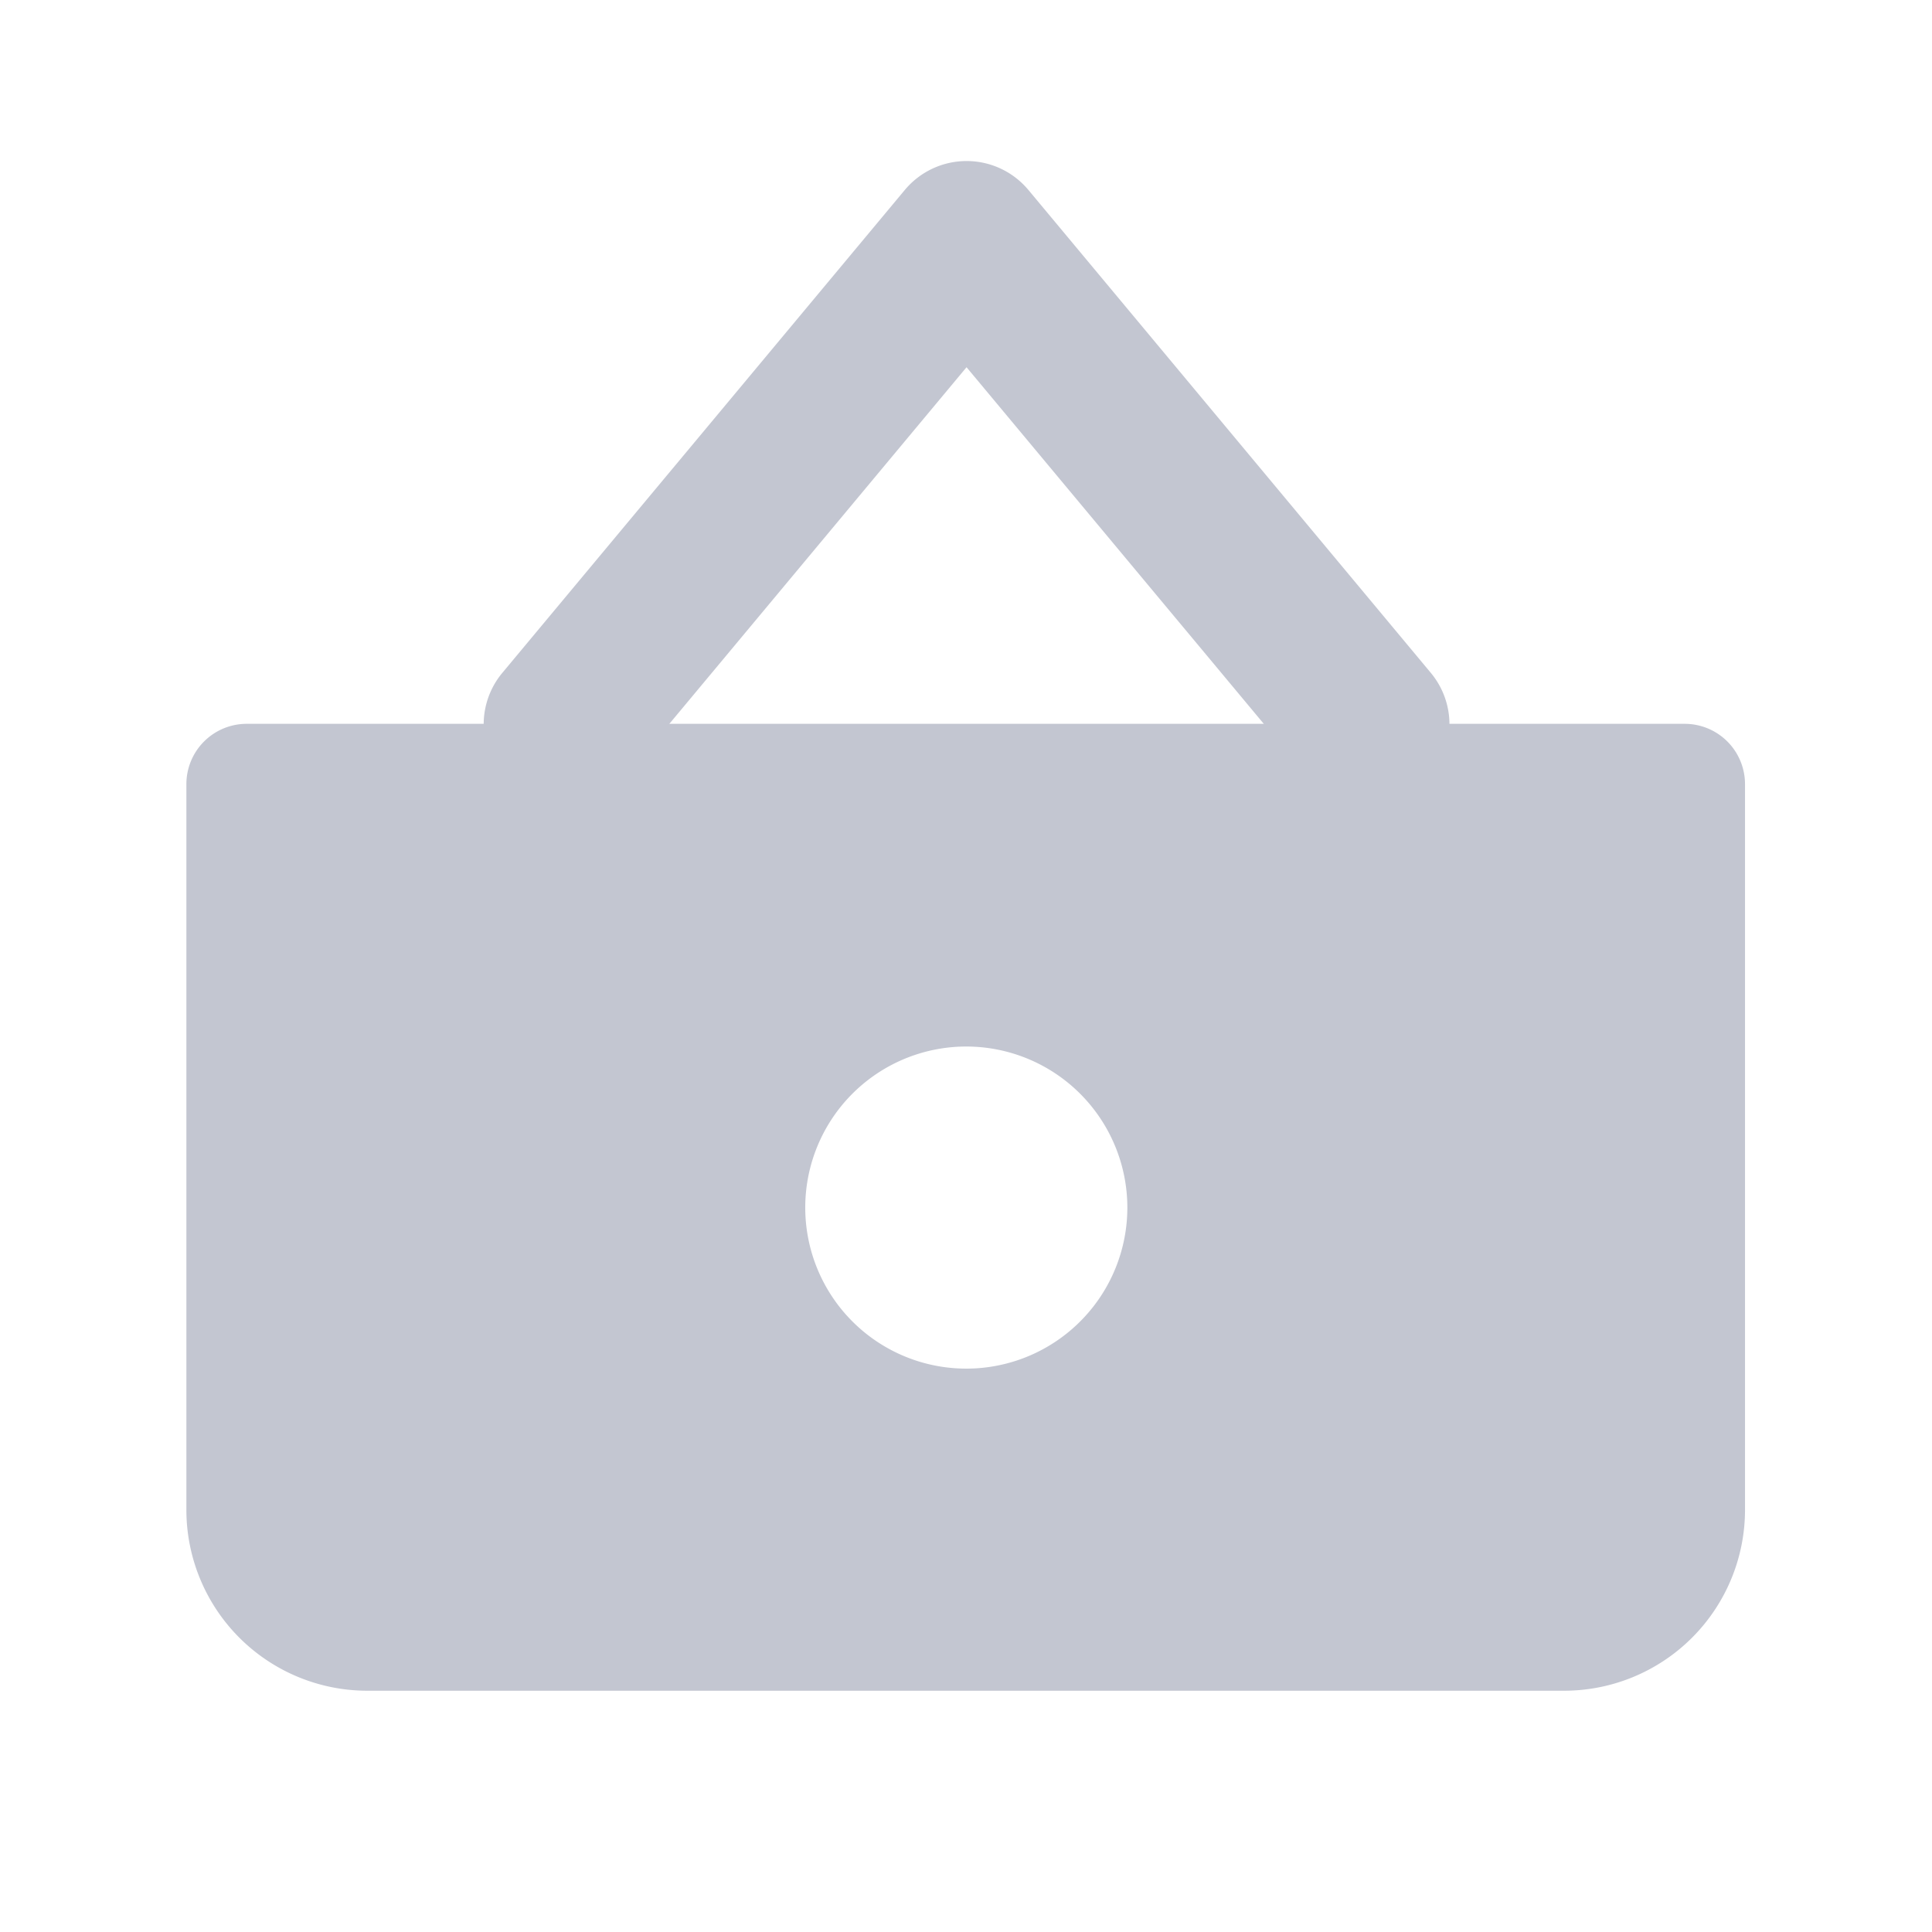 <svg xmlns="http://www.w3.org/2000/svg" width="32.03" height="32.03" viewBox="0 0 32.03 32.03"><defs><style>.a{fill:rgba(0,0,0,0);}.b{fill:#c3c6d1;}</style></defs><g transform="translate(-20 -669.78)"><rect class="a" width="32.03" height="32.03" transform="translate(20 669.78)"/><path class="b" d="M36.024,675.868l-5.646,6.775a1.334,1.334,0,0,1-2.05-1.708L35,672.93a1.334,1.334,0,0,1,2.05,0l6.671,8.005a1.334,1.334,0,0,1-2.05,1.708Z"/><path class="b" d="M45.93,697.81H26.09a3,3,0,0,1-3-3V682.78a1,1,0,0,1,1-1H47.93a1,1,0,0,1,1,1v12.03A3,3,0,0,1,45.93,697.81ZM36.02,687.13a2.67,2.67,0,1,0,2.67,2.669A2.672,2.672,0,0,0,36.02,687.13Z"/></g></svg>